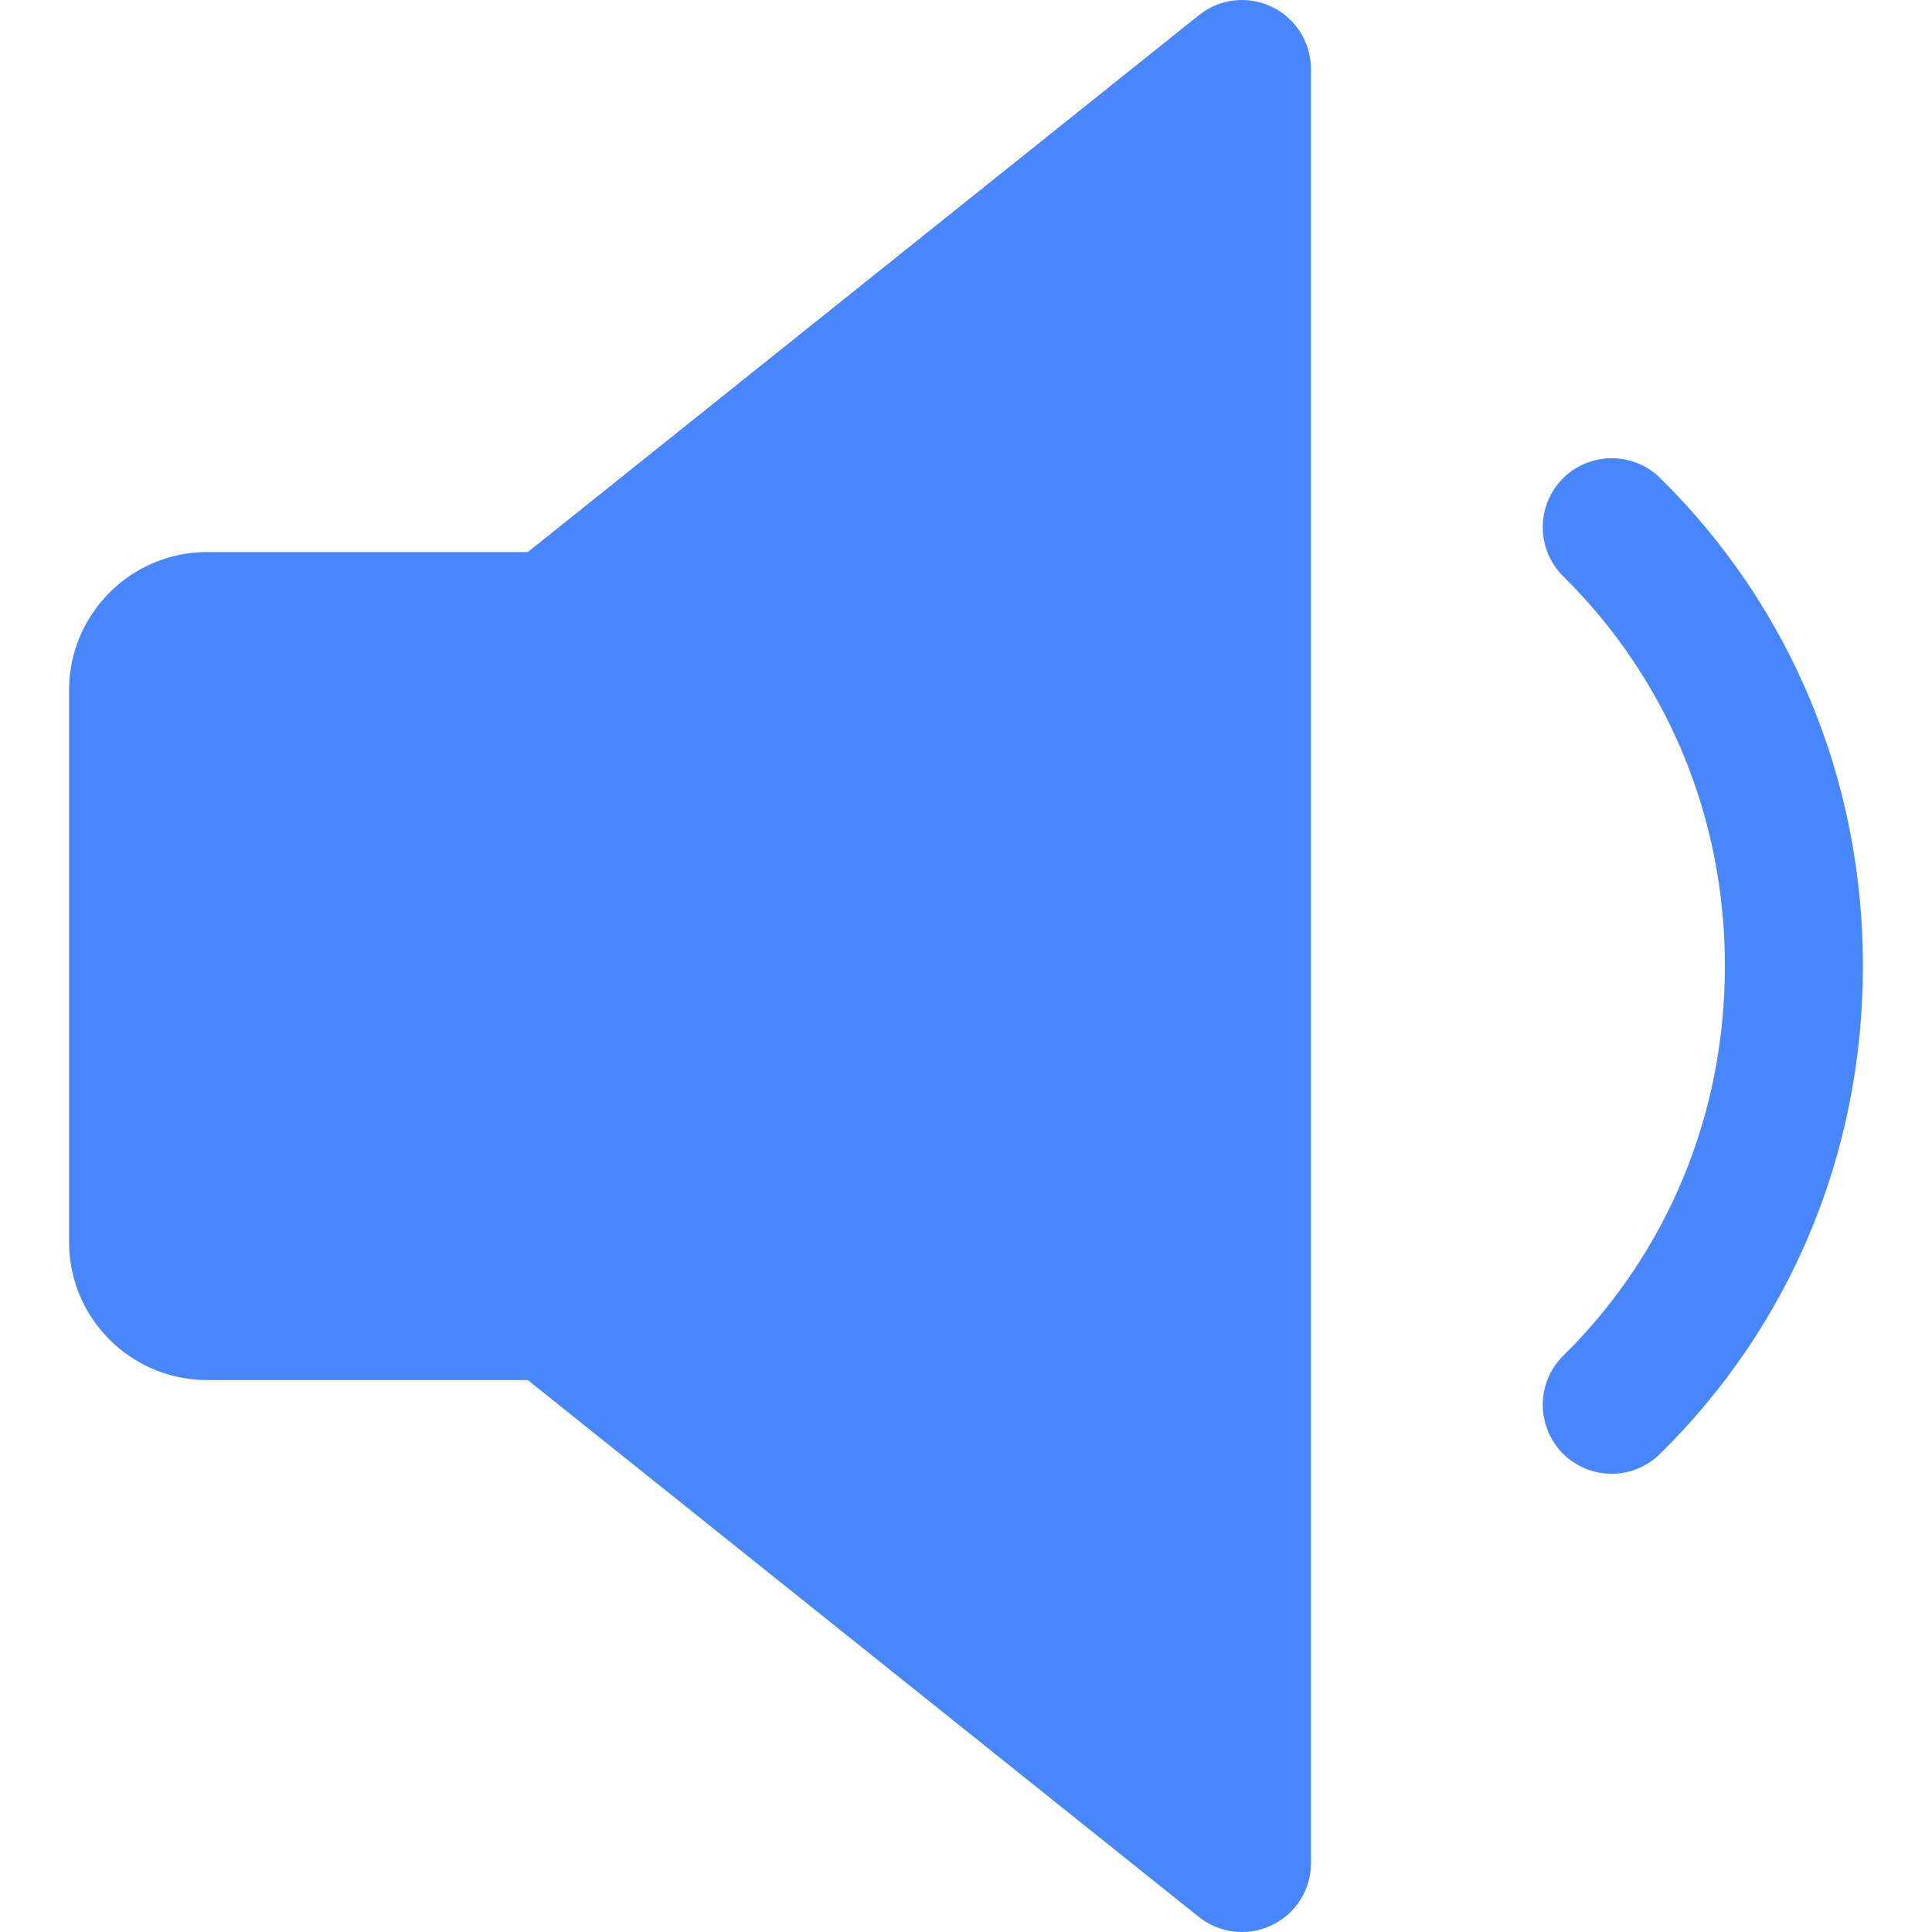 <svg width="16" height="16" viewBox="0 0 16 16" fill="none" xmlns="http://www.w3.org/2000/svg">
    <g clip-path="url(#clip0)">
        <path d="M10.534 0.057C10.335 -0.038 10.101 -0.013 9.93 0.125L4.371 4.572H1.715C1.085 4.572 0.572 5.085 0.572 5.715V10.286C0.572 10.917 1.085 11.429 1.715 11.429H4.371L9.928 15.875C10.032 15.958 10.159 16 10.286 16C10.371 16 10.455 15.981 10.534 15.943C10.732 15.848 10.857 15.648 10.857 15.429V0.572C10.857 0.353 10.732 0.153 10.534 0.057Z" fill="#4886FF" />
        <path d="M13.749 3.959C13.524 3.738 13.163 3.741 12.941 3.964C12.72 4.189 12.722 4.55 12.946 4.773C13.81 5.626 14.285 6.772 14.285 8C14.285 9.229 13.81 10.375 12.946 11.228C12.722 11.448 12.72 11.81 12.941 12.036C13.053 12.149 13.201 12.205 13.347 12.205C13.492 12.205 13.637 12.15 13.749 12.039C14.833 10.973 15.428 9.537 15.428 8C15.428 6.463 14.833 5.028 13.749 3.959Z" fill="#4886FF" />
    </g>
    <defs>
        <clipPath id="clip0">
            <rect width="16" height="16" fill="white" />
        </clipPath>
    </defs>
</svg>
